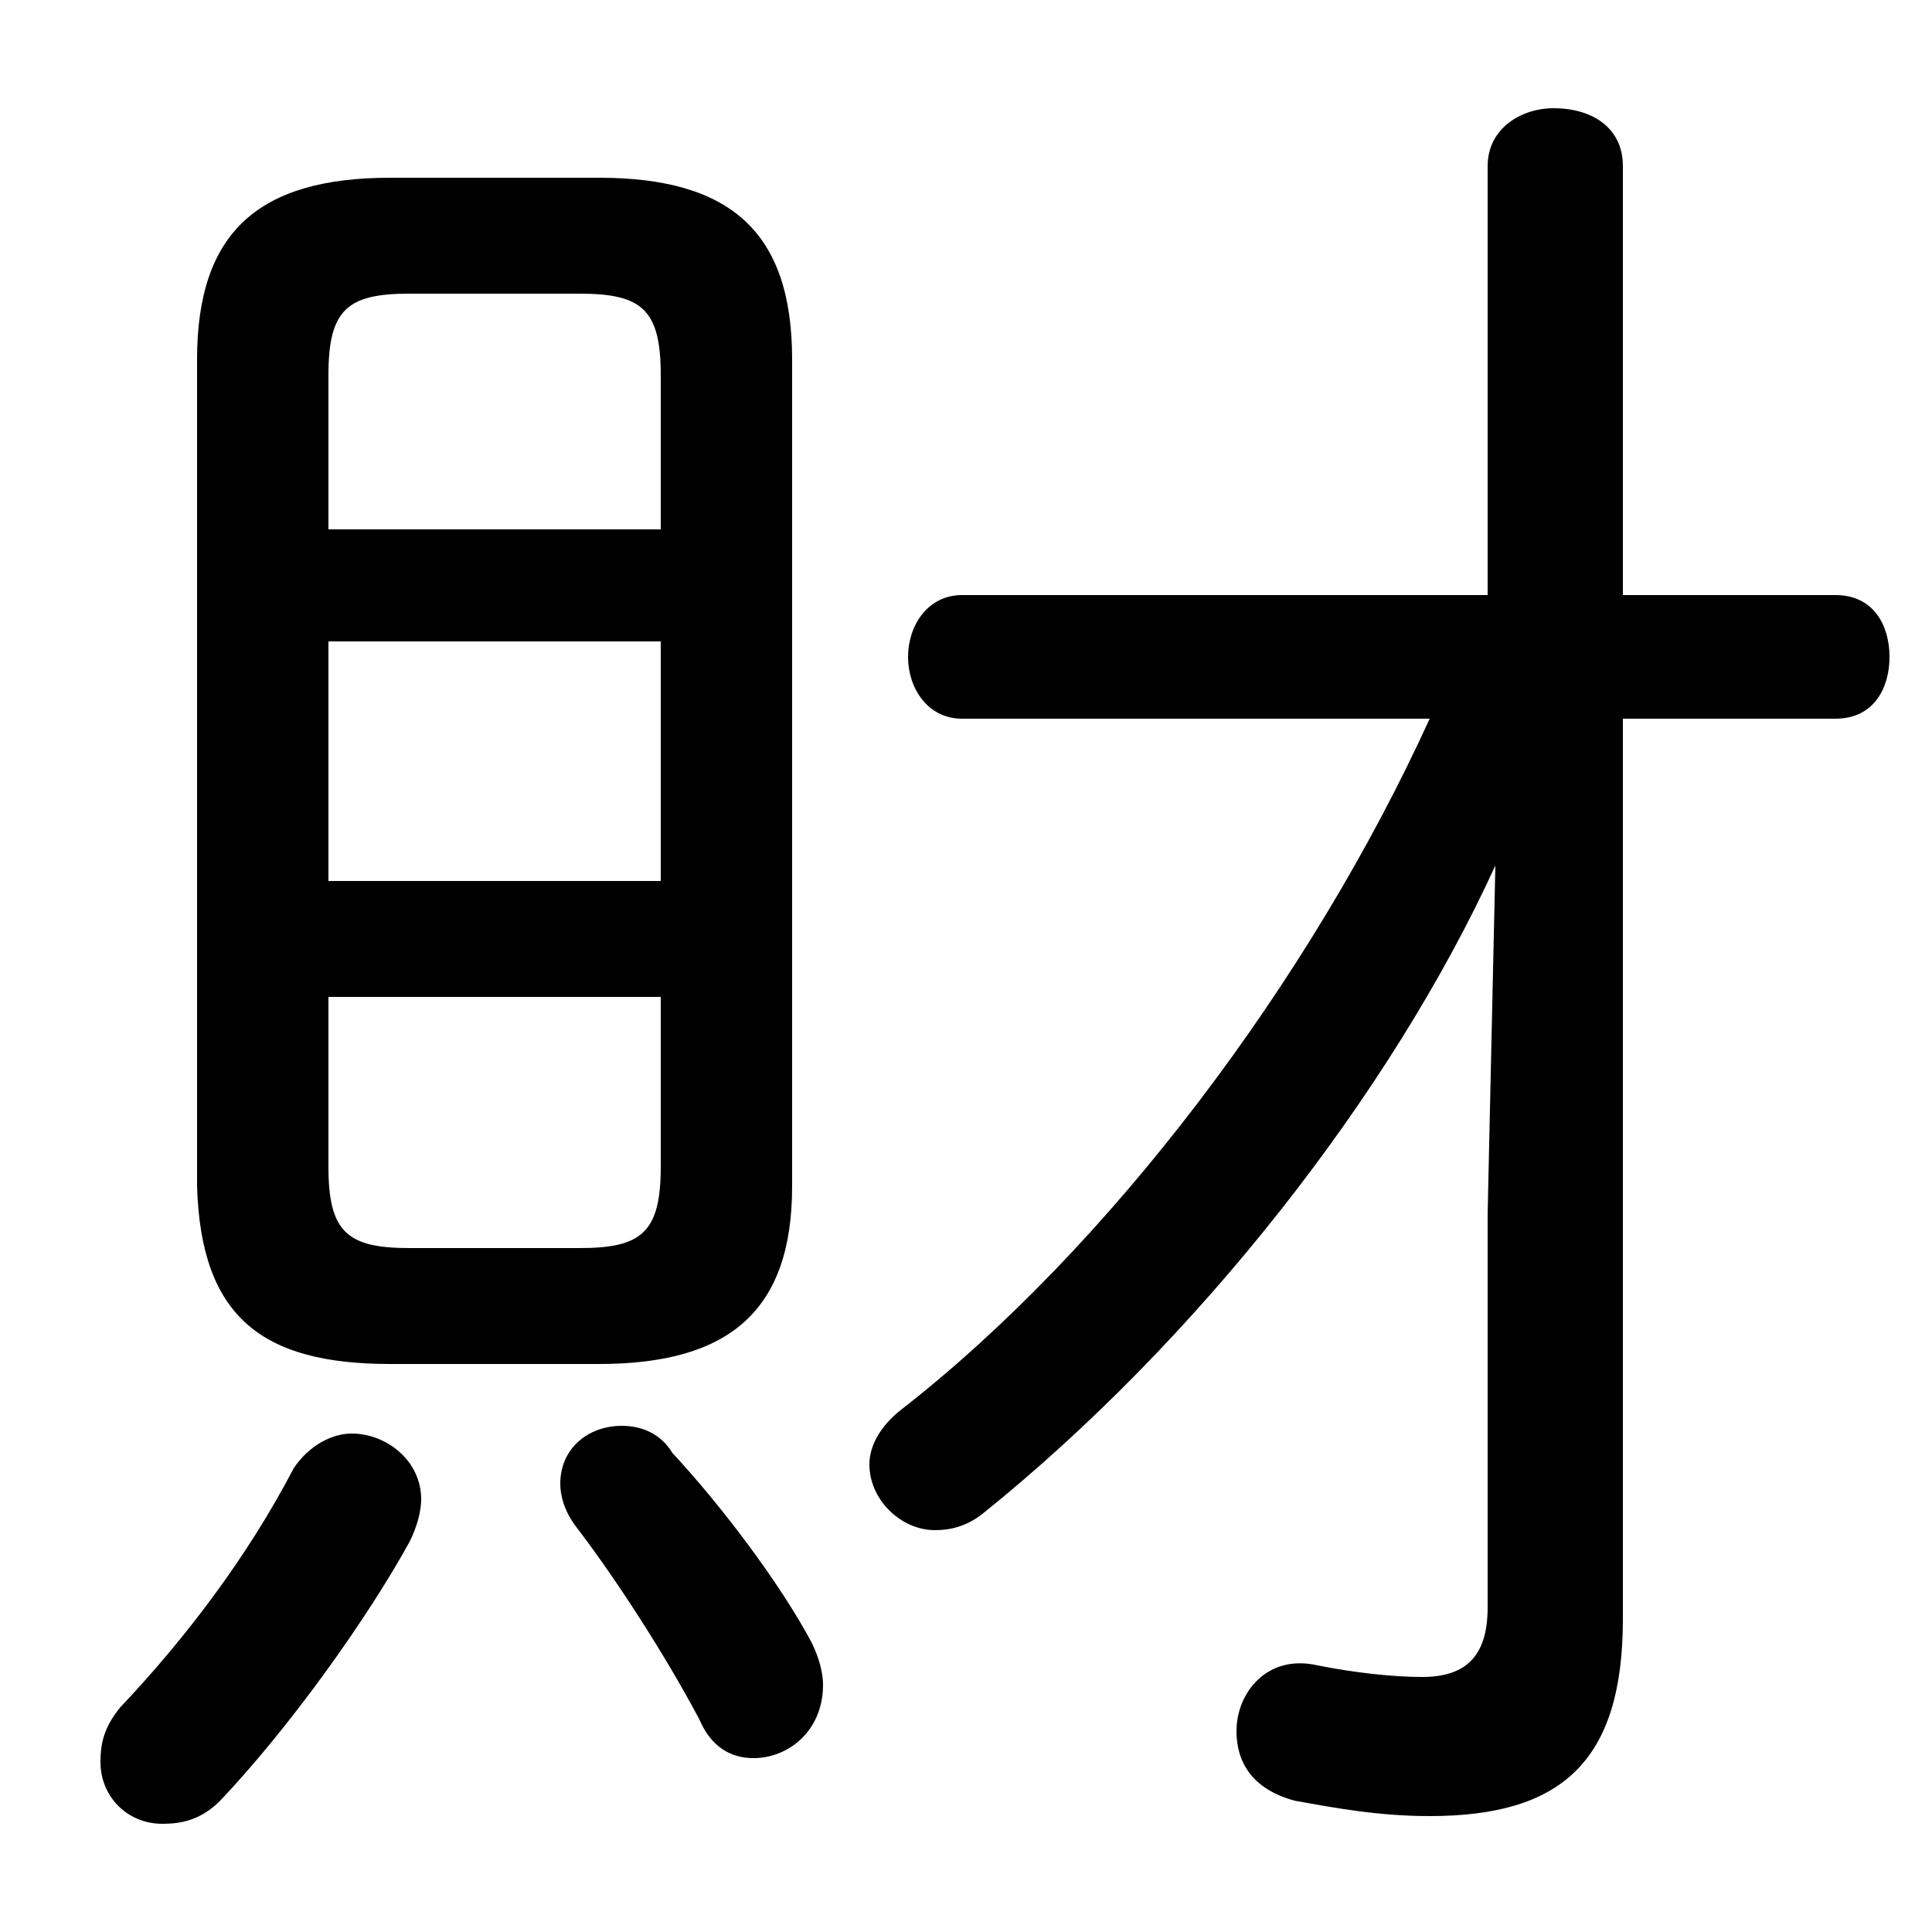 <svg xmlns="http://www.w3.org/2000/svg" viewBox="0 -44.0 50.0 50.0">
    <rect x="0" y="-44.0" width="50.0" height="50.0" fill="#808080" stroke="none"/>
    <g transform="scale(1, -1)">
        <!-- ボディの枠 -->
        <rect x="0" y="-6.0" width="50.0" height="50.0"
            stroke="white" fill="white"/>
        <!-- グリフ座標系の原点 -->
        <circle cx="0" cy="0" r="5" fill="white"/>
        <!-- グリフのアウトライン -->
        <g style="fill:black;stroke:#000000;stroke-width:0;stroke-linecap:round;stroke-linejoin:round;">
        <path d="M 15.5 8.7 C 18.9 8.7 20.5 10.1 20.5 13.3 L 20.5 34.7 C 20.5 38.0 18.9 39.4 15.5 39.4 L 10.1 39.4 C 6.7 39.4 5.1 38.0 5.1 34.7 L 5.1 13.3 C 5.2 9.9 6.8 8.7 10.1 8.7 Z M 10.6 11.7 C 9.0 11.7 8.5 12.1 8.5 13.8 L 8.5 18.2 L 17.1 18.2 L 17.1 13.8 C 17.1 12.1 16.6 11.7 15.0 11.7 Z M 8.5 27.4 L 17.1 27.4 L 17.1 21.2 L 8.5 21.2 Z M 17.1 30.3 L 8.5 30.3 L 8.5 34.3 C 8.5 36.0 9.0 36.4 10.6 36.4 L 15.0 36.4 C 16.6 36.4 17.1 36.0 17.1 34.3 Z M 38.5 28.6 L 24.9 28.6 C 24.0 28.6 23.5 27.8 23.5 27.0 C 23.5 26.2 24.0 25.4 24.9 25.4 L 37.0 25.4 C 33.9 18.6 28.7 11.7 23.3 7.5 C 22.8 7.1 22.5 6.6 22.5 6.1 C 22.5 5.2 23.3 4.4 24.2 4.4 C 24.6 4.4 25.0 4.5 25.4 4.8 C 31.0 9.3 36.0 15.7 38.7 21.6 L 38.5 12.6 L 38.5 2.4 C 38.5 1.1 37.9 0.6 36.8 0.6 C 36.1 0.6 35.1 0.7 34.1 0.9 C 32.8 1.2 32.0 0.2 32.0 -0.8 C 32.0 -1.6 32.4 -2.3 33.5 -2.6 C 34.6 -2.8 35.7 -3.0 37.0 -3.0 C 40.4 -3.0 42.0 -1.6 42.0 2.1 L 42.0 25.4 L 47.5 25.4 C 48.5 25.4 48.9 26.2 48.9 27.0 C 48.9 27.8 48.5 28.6 47.5 28.6 L 42.0 28.6 L 42.0 39.7 C 42.0 40.7 41.2 41.2 40.2 41.2 C 39.4 41.2 38.5 40.7 38.5 39.7 Z M 7.6 6.0 C 6.4 3.7 4.8 1.6 3.1 -0.2 C 2.7 -0.7 2.6 -1.1 2.6 -1.6 C 2.6 -2.5 3.3 -3.2 4.2 -3.2 C 4.7 -3.2 5.2 -3.1 5.7 -2.6 C 7.5 -0.7 9.5 2.1 10.6 4.1 C 10.8 4.5 10.9 4.9 10.9 5.2 C 10.9 6.2 10.0 6.9 9.1 6.9 C 8.6 6.9 8.0 6.6 7.6 6.0 Z M 17.4 6.4 C 17.1 6.9 16.6 7.1 16.1 7.1 C 15.2 7.1 14.5 6.5 14.5 5.6 C 14.5 5.3 14.6 4.9 14.9 4.5 C 15.9 3.2 17.2 1.2 18.1 -0.5 C 18.4 -1.2 18.9 -1.5 19.5 -1.5 C 20.4 -1.5 21.3 -0.8 21.3 0.4 C 21.3 0.7 21.2 1.1 21.0 1.5 C 20.2 3.0 18.7 5.0 17.4 6.4 Z"/>
    </g>
    </g>
</svg>

